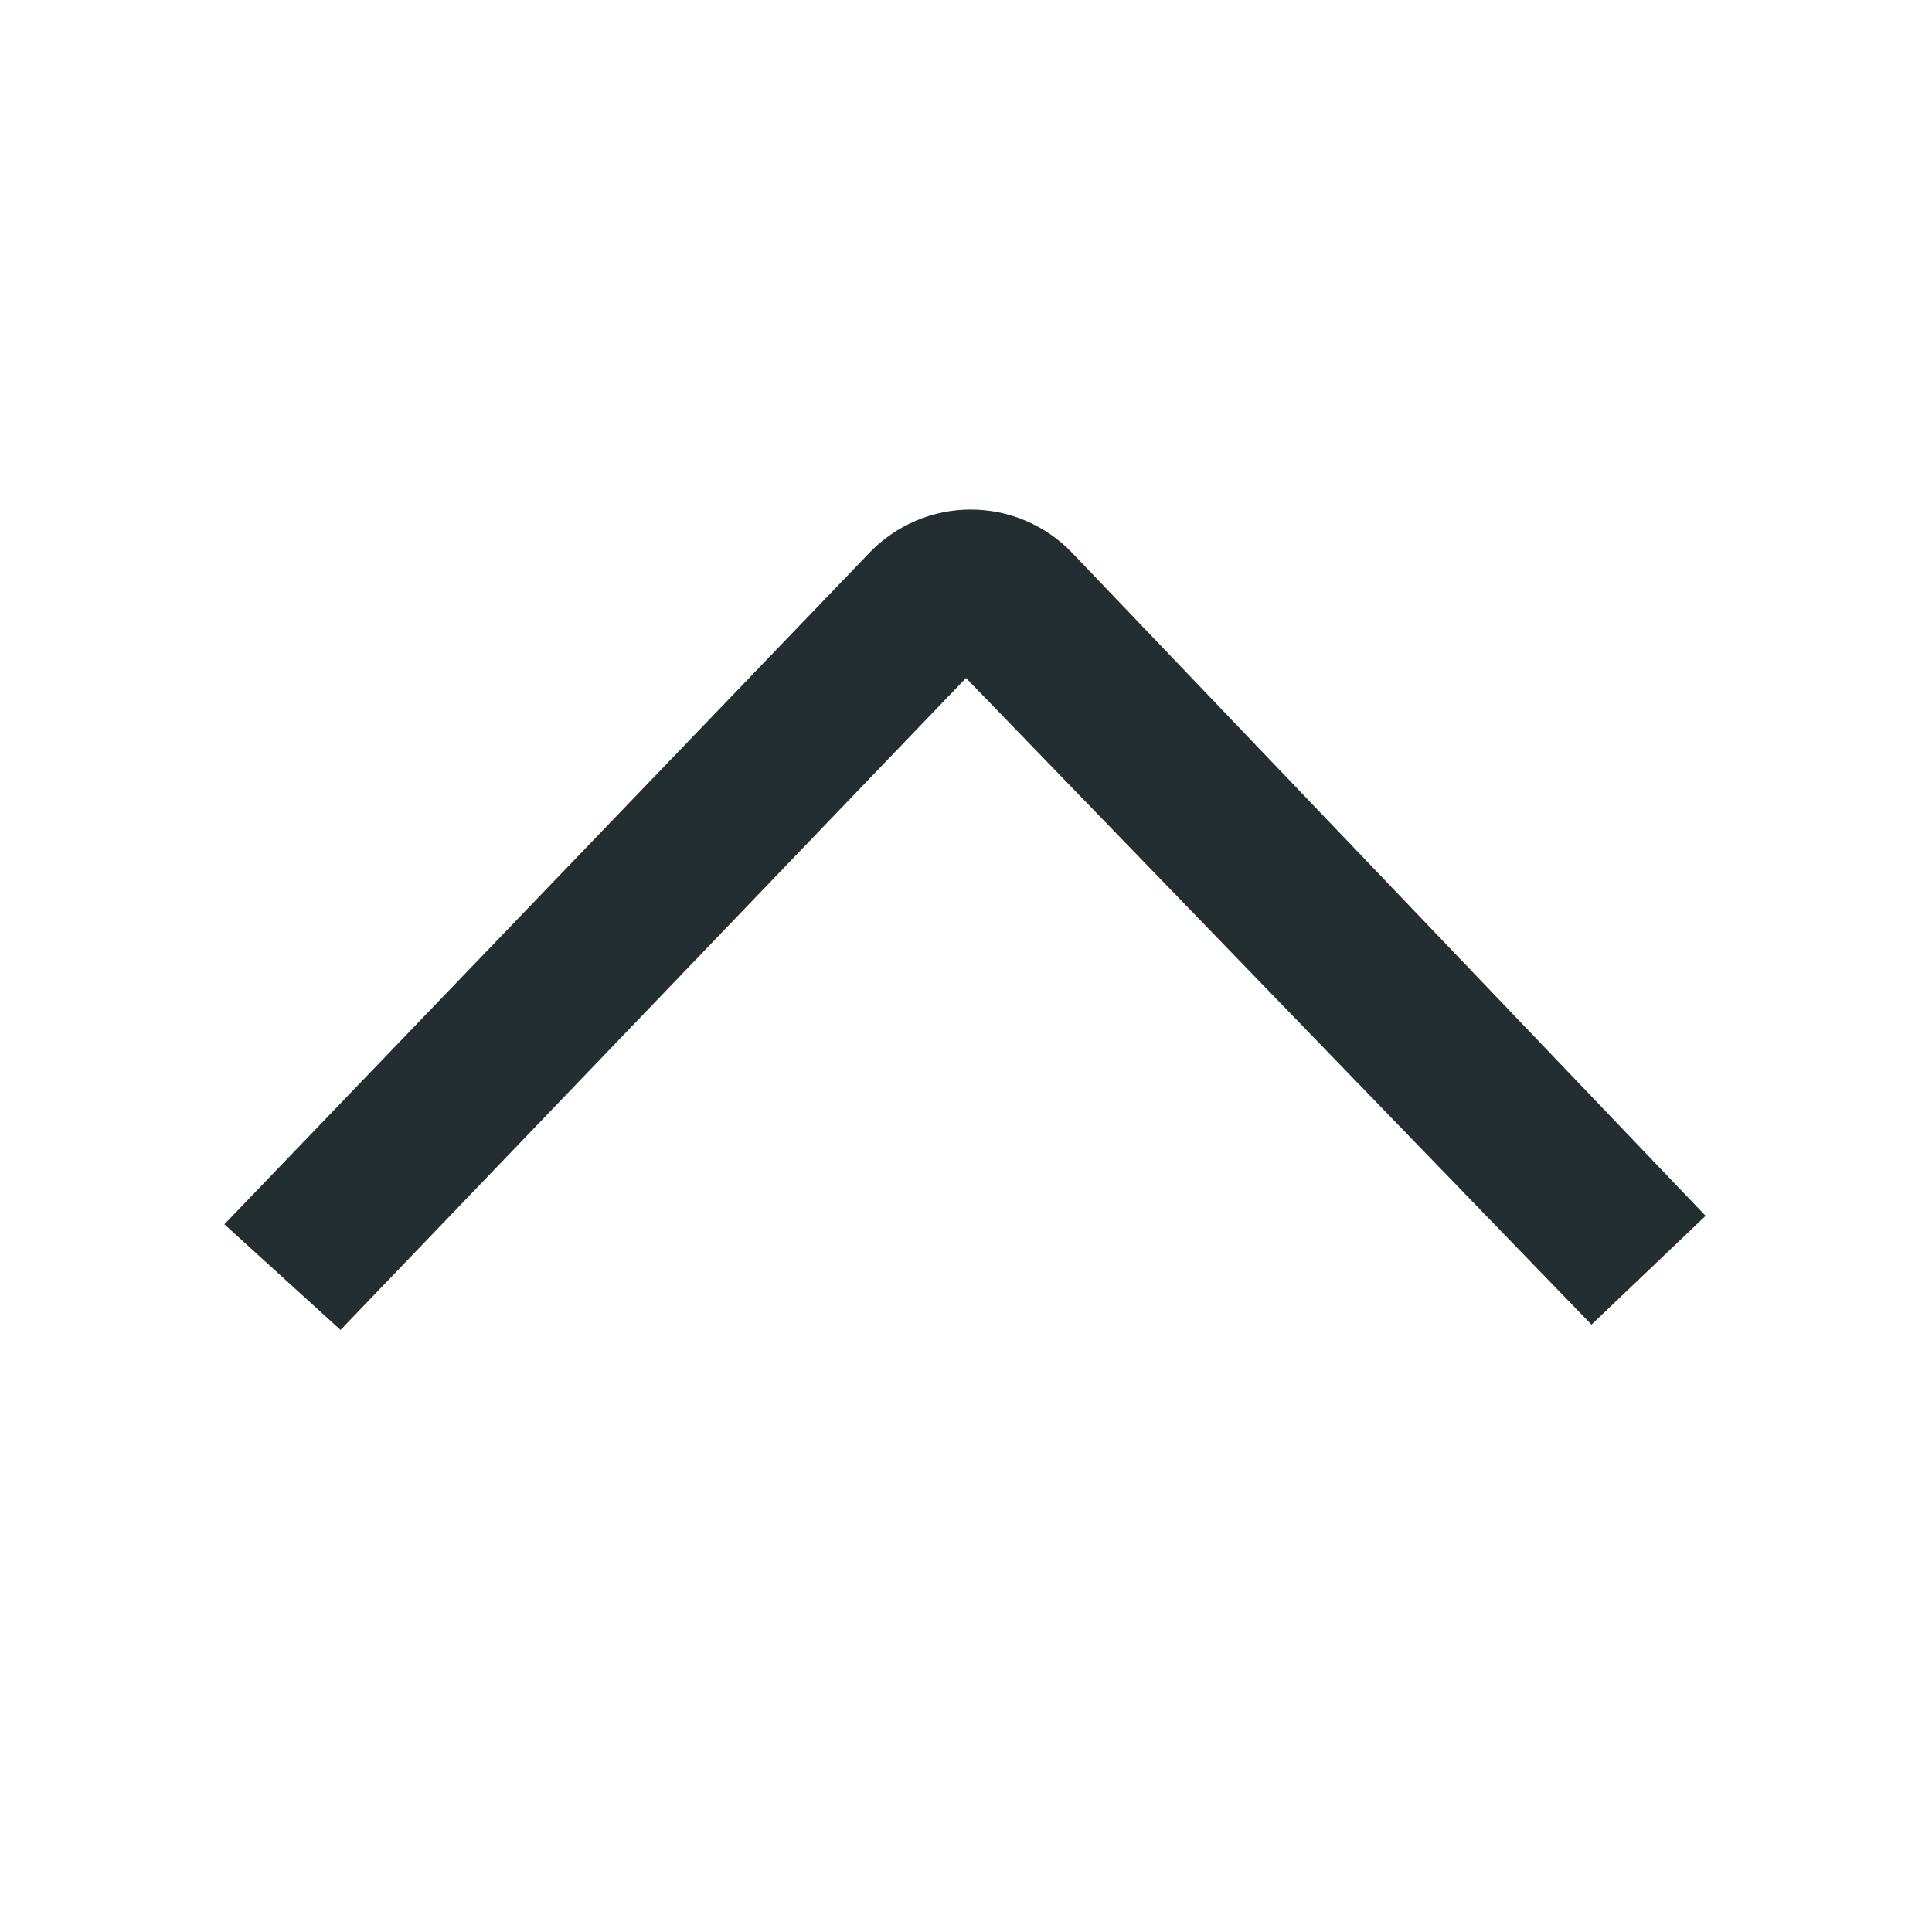 <svg width="16" height="16" viewBox="0 0 16 16" fill="none" xmlns="http://www.w3.org/2000/svg">
<path d="M13.18 10.97L8 5.615L2.82 11.014L1.858 10.139L7.204 4.574C7.312 4.462 7.442 4.373 7.586 4.312C7.729 4.251 7.884 4.22 8.039 4.22C8.195 4.22 8.35 4.251 8.493 4.312C8.637 4.373 8.767 4.462 8.875 4.574L14.125 10.069L13.18 10.97Z" fill="#242E30"/>
</svg>
